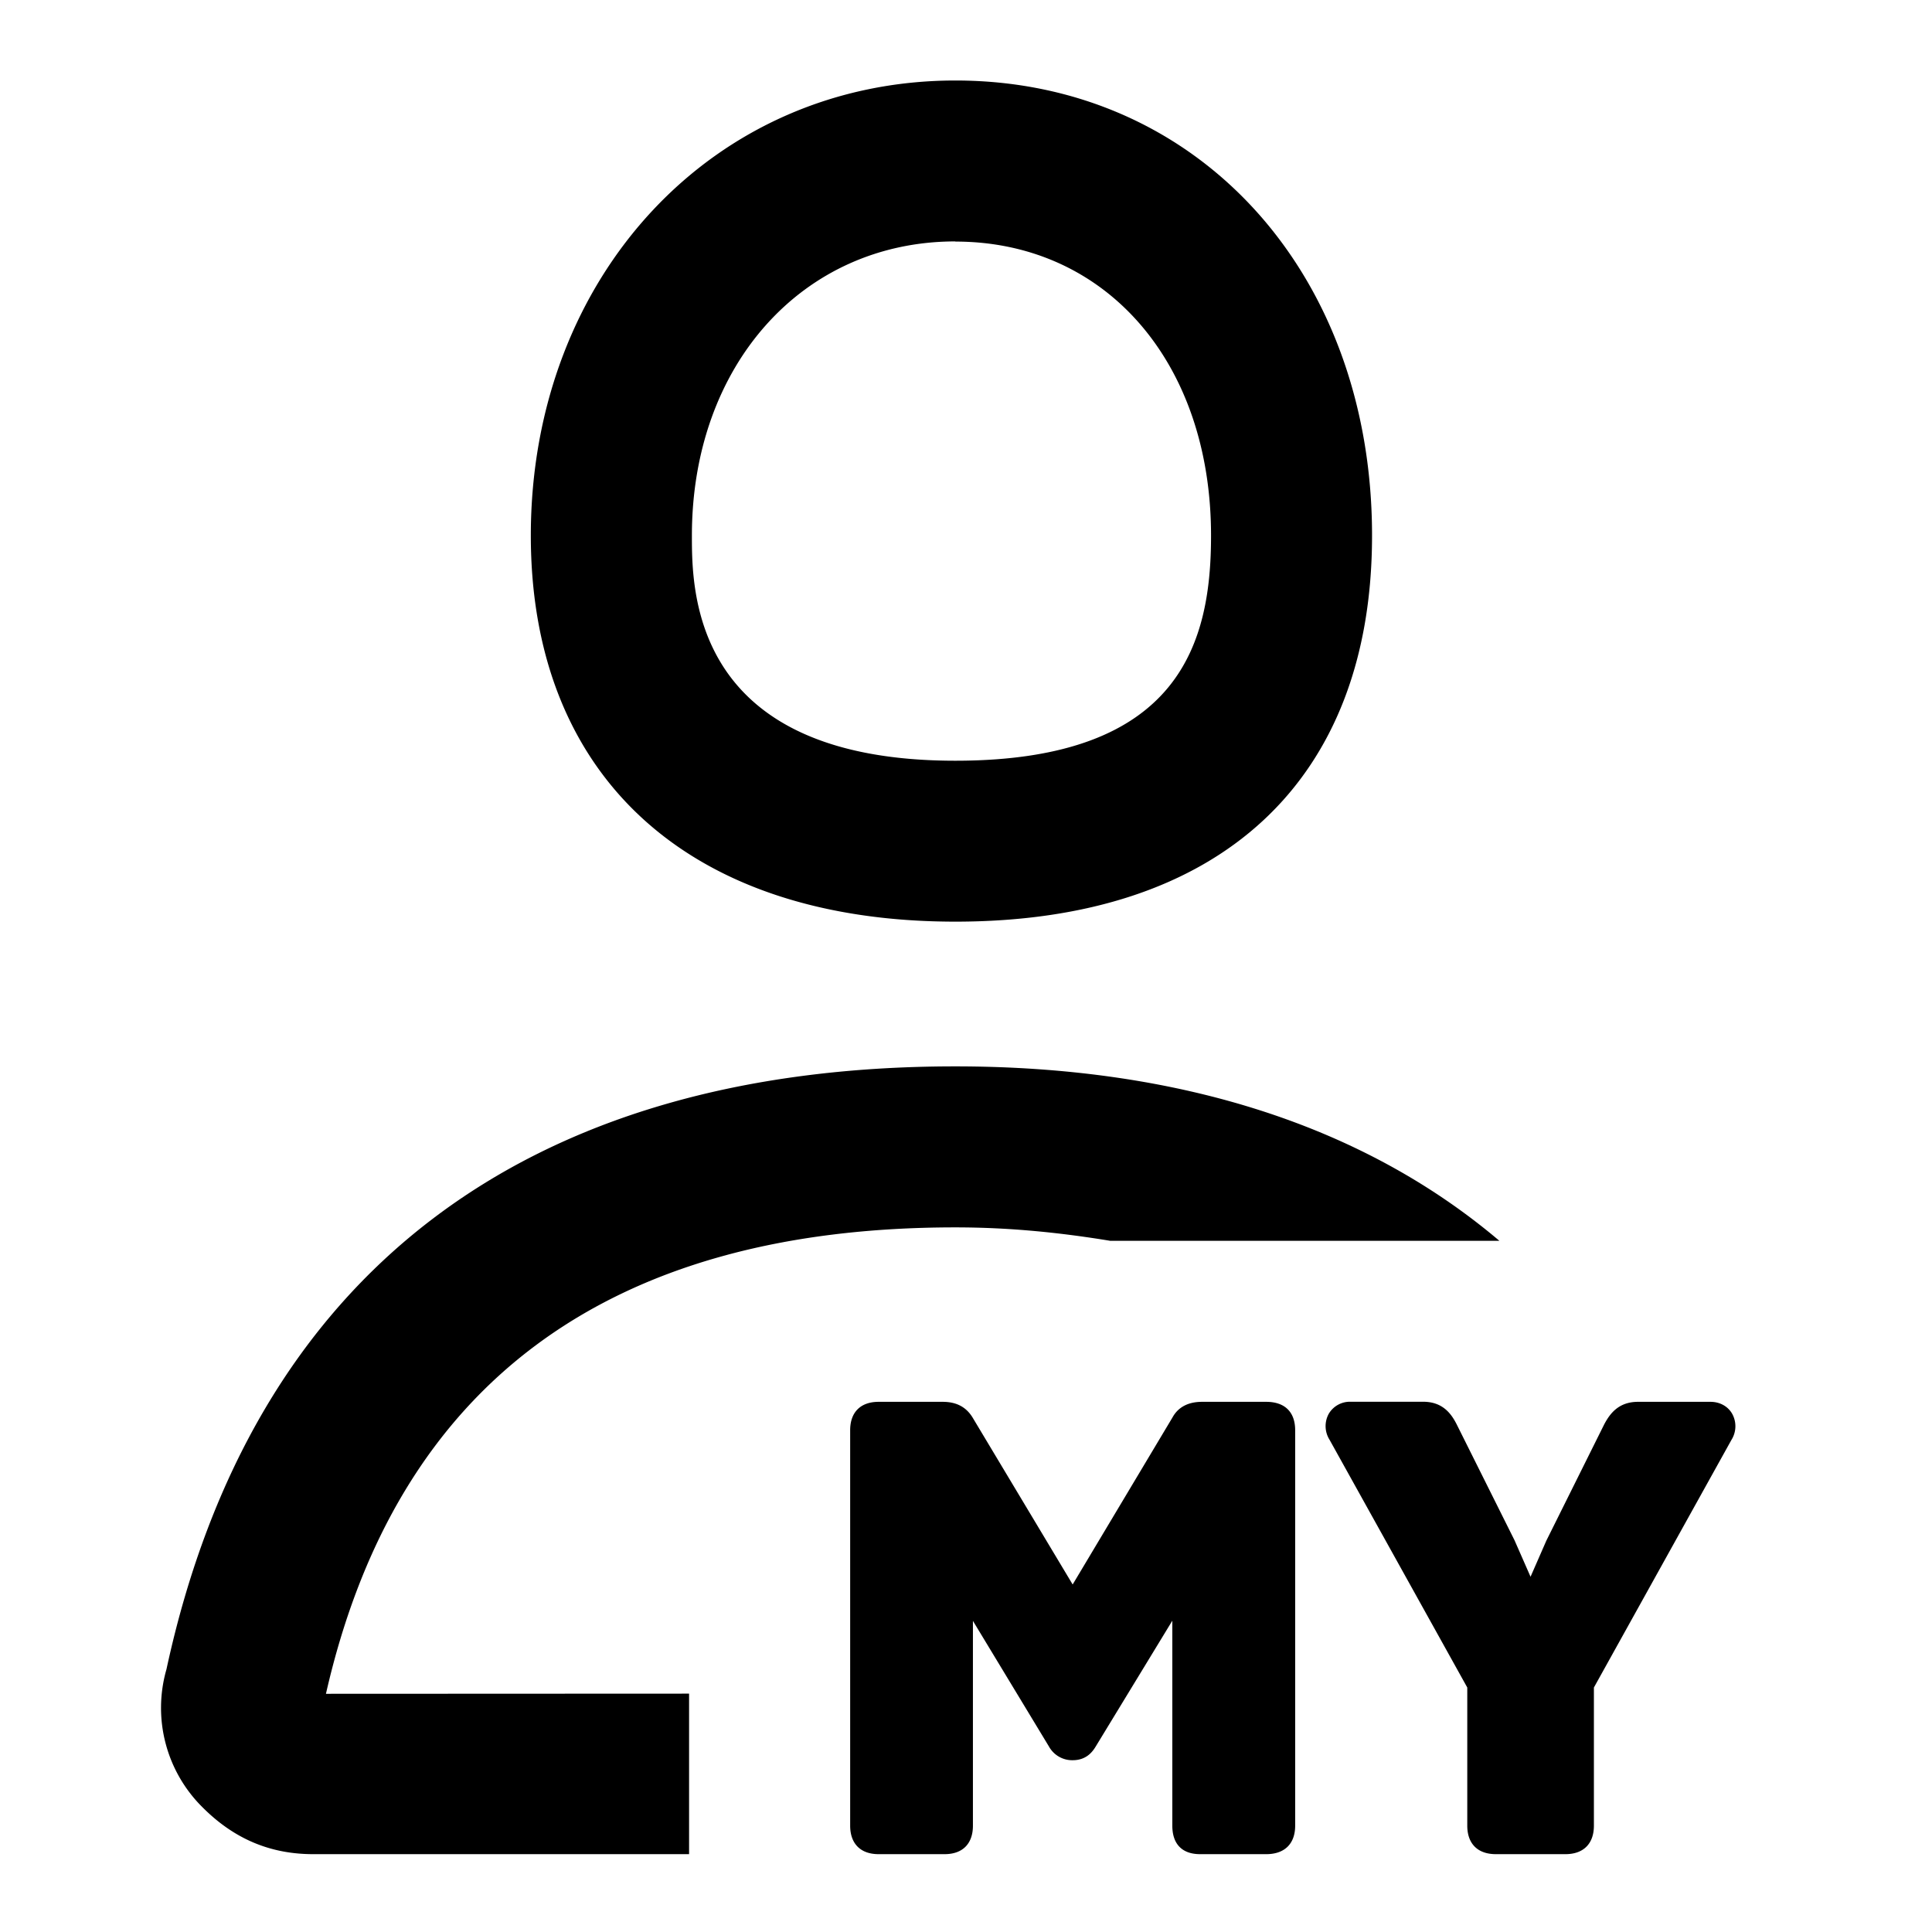 <svg  viewBox="0 0 24 24">
<path d="M15.729 23.033h-.821c-.223 0-.345-.125-.345-.354v-2.546l-.95 1.56c-.045.076-.124.173-.288.173a.33.33 0 0 1-.295-.171l-.944-1.56v2.544c0 .225-.128.354-.352.354h-.82c-.224 0-.353-.13-.353-.354v-4.912c0-.224.129-.353.354-.353h.795c.168 0 .289.062.37.192l1.245 2.077 1.24-2.075c.069-.126.192-.194.367-.194h.797c.23 0 .36.125.36.353v4.912c0 .225-.131.354-.36.354zm3.717 0h-.864c-.226 0-.355-.13-.355-.354v-1.716l-1.711-3.078a.318.318 0 0 1-.01-.322.305.305 0 0 1 .27-.15h.903c.243 0 .349.149.415.278l.72 1.443.199.453.196-.448.72-1.447c.07-.131.177-.278.419-.278h.9c.118 0 .218.057.27.149a.319.319 0 0 1-.01.325L19.8 20.963v1.716c0 .225-.13.354-.354.354zM8.56 21.039l-4.511.002c.875-3.845 3.505-5.794 7.818-5.794.692 0 1.323.068 1.926.167h4.833c-1.67-1.416-3.951-2.167-6.76-2.167-5.352 0-8.74 2.59-9.798 7.489a1.737 1.737 0 0 0 .453 1.72c.39.389.838.577 1.37.577H8.56v-1.994zm3.307-18.04C9.97 3 8.595 4.537 8.595 6.653c0 .692 0 2.797 3.273 2.797 2.815 0 3.176-1.495 3.176-2.797 0-2.15-1.306-3.652-3.176-3.652zm0 8.45c-3.302 0-5.273-1.793-5.273-4.797C6.595 3.429 8.862 1 11.868 1c3 0 5.176 2.377 5.176 5.652 0 3.049-1.886 4.797-5.176 4.797z" />
</svg>

